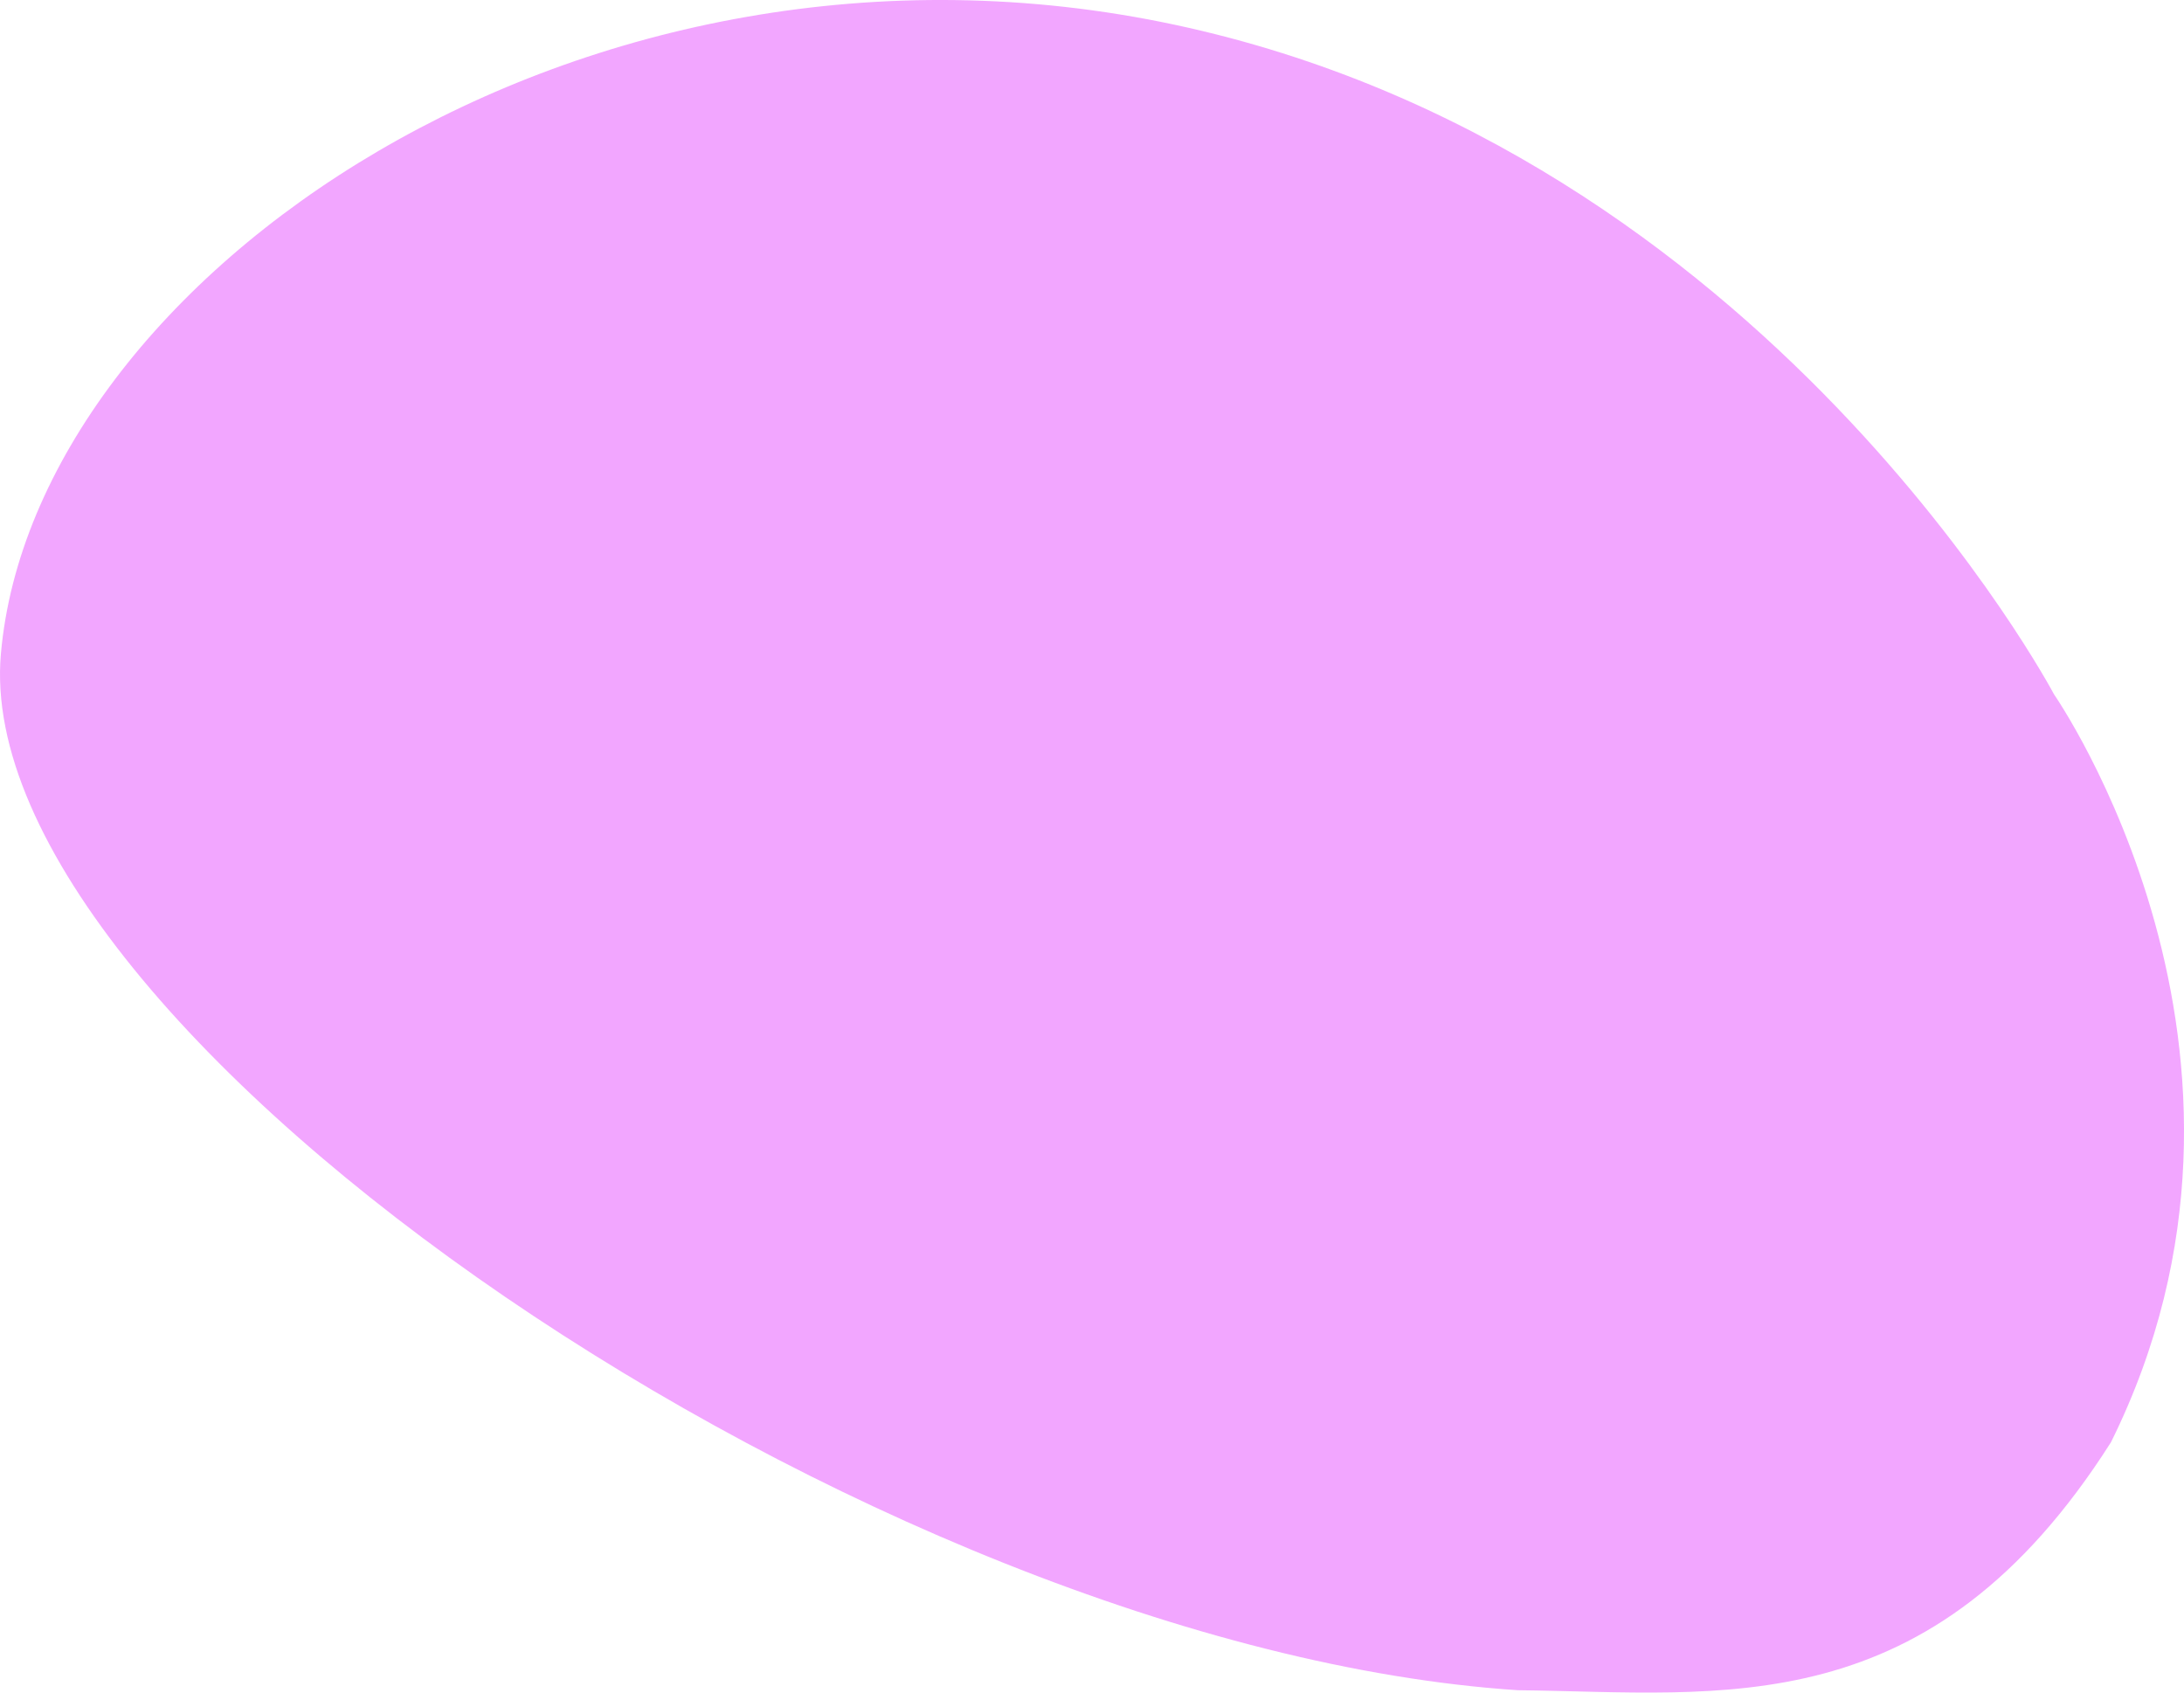 <svg width="40" height="31" viewBox="0 0 40 31" fill="none" xmlns="http://www.w3.org/2000/svg">
<path opacity="0.4" d="M21.519 0.454C10.677 -1.863 0.617 5.097 0.016 11.98C-0.585 18.863 16.002 30.177 27.796 30.957C31.559 30.999 35.357 31.614 38.662 26.416C42.193 19.291 37.62 12.718 37.62 12.718C37.62 12.718 32.361 2.772 21.519 0.454Z" fill="#E021FF"/>
</svg>
